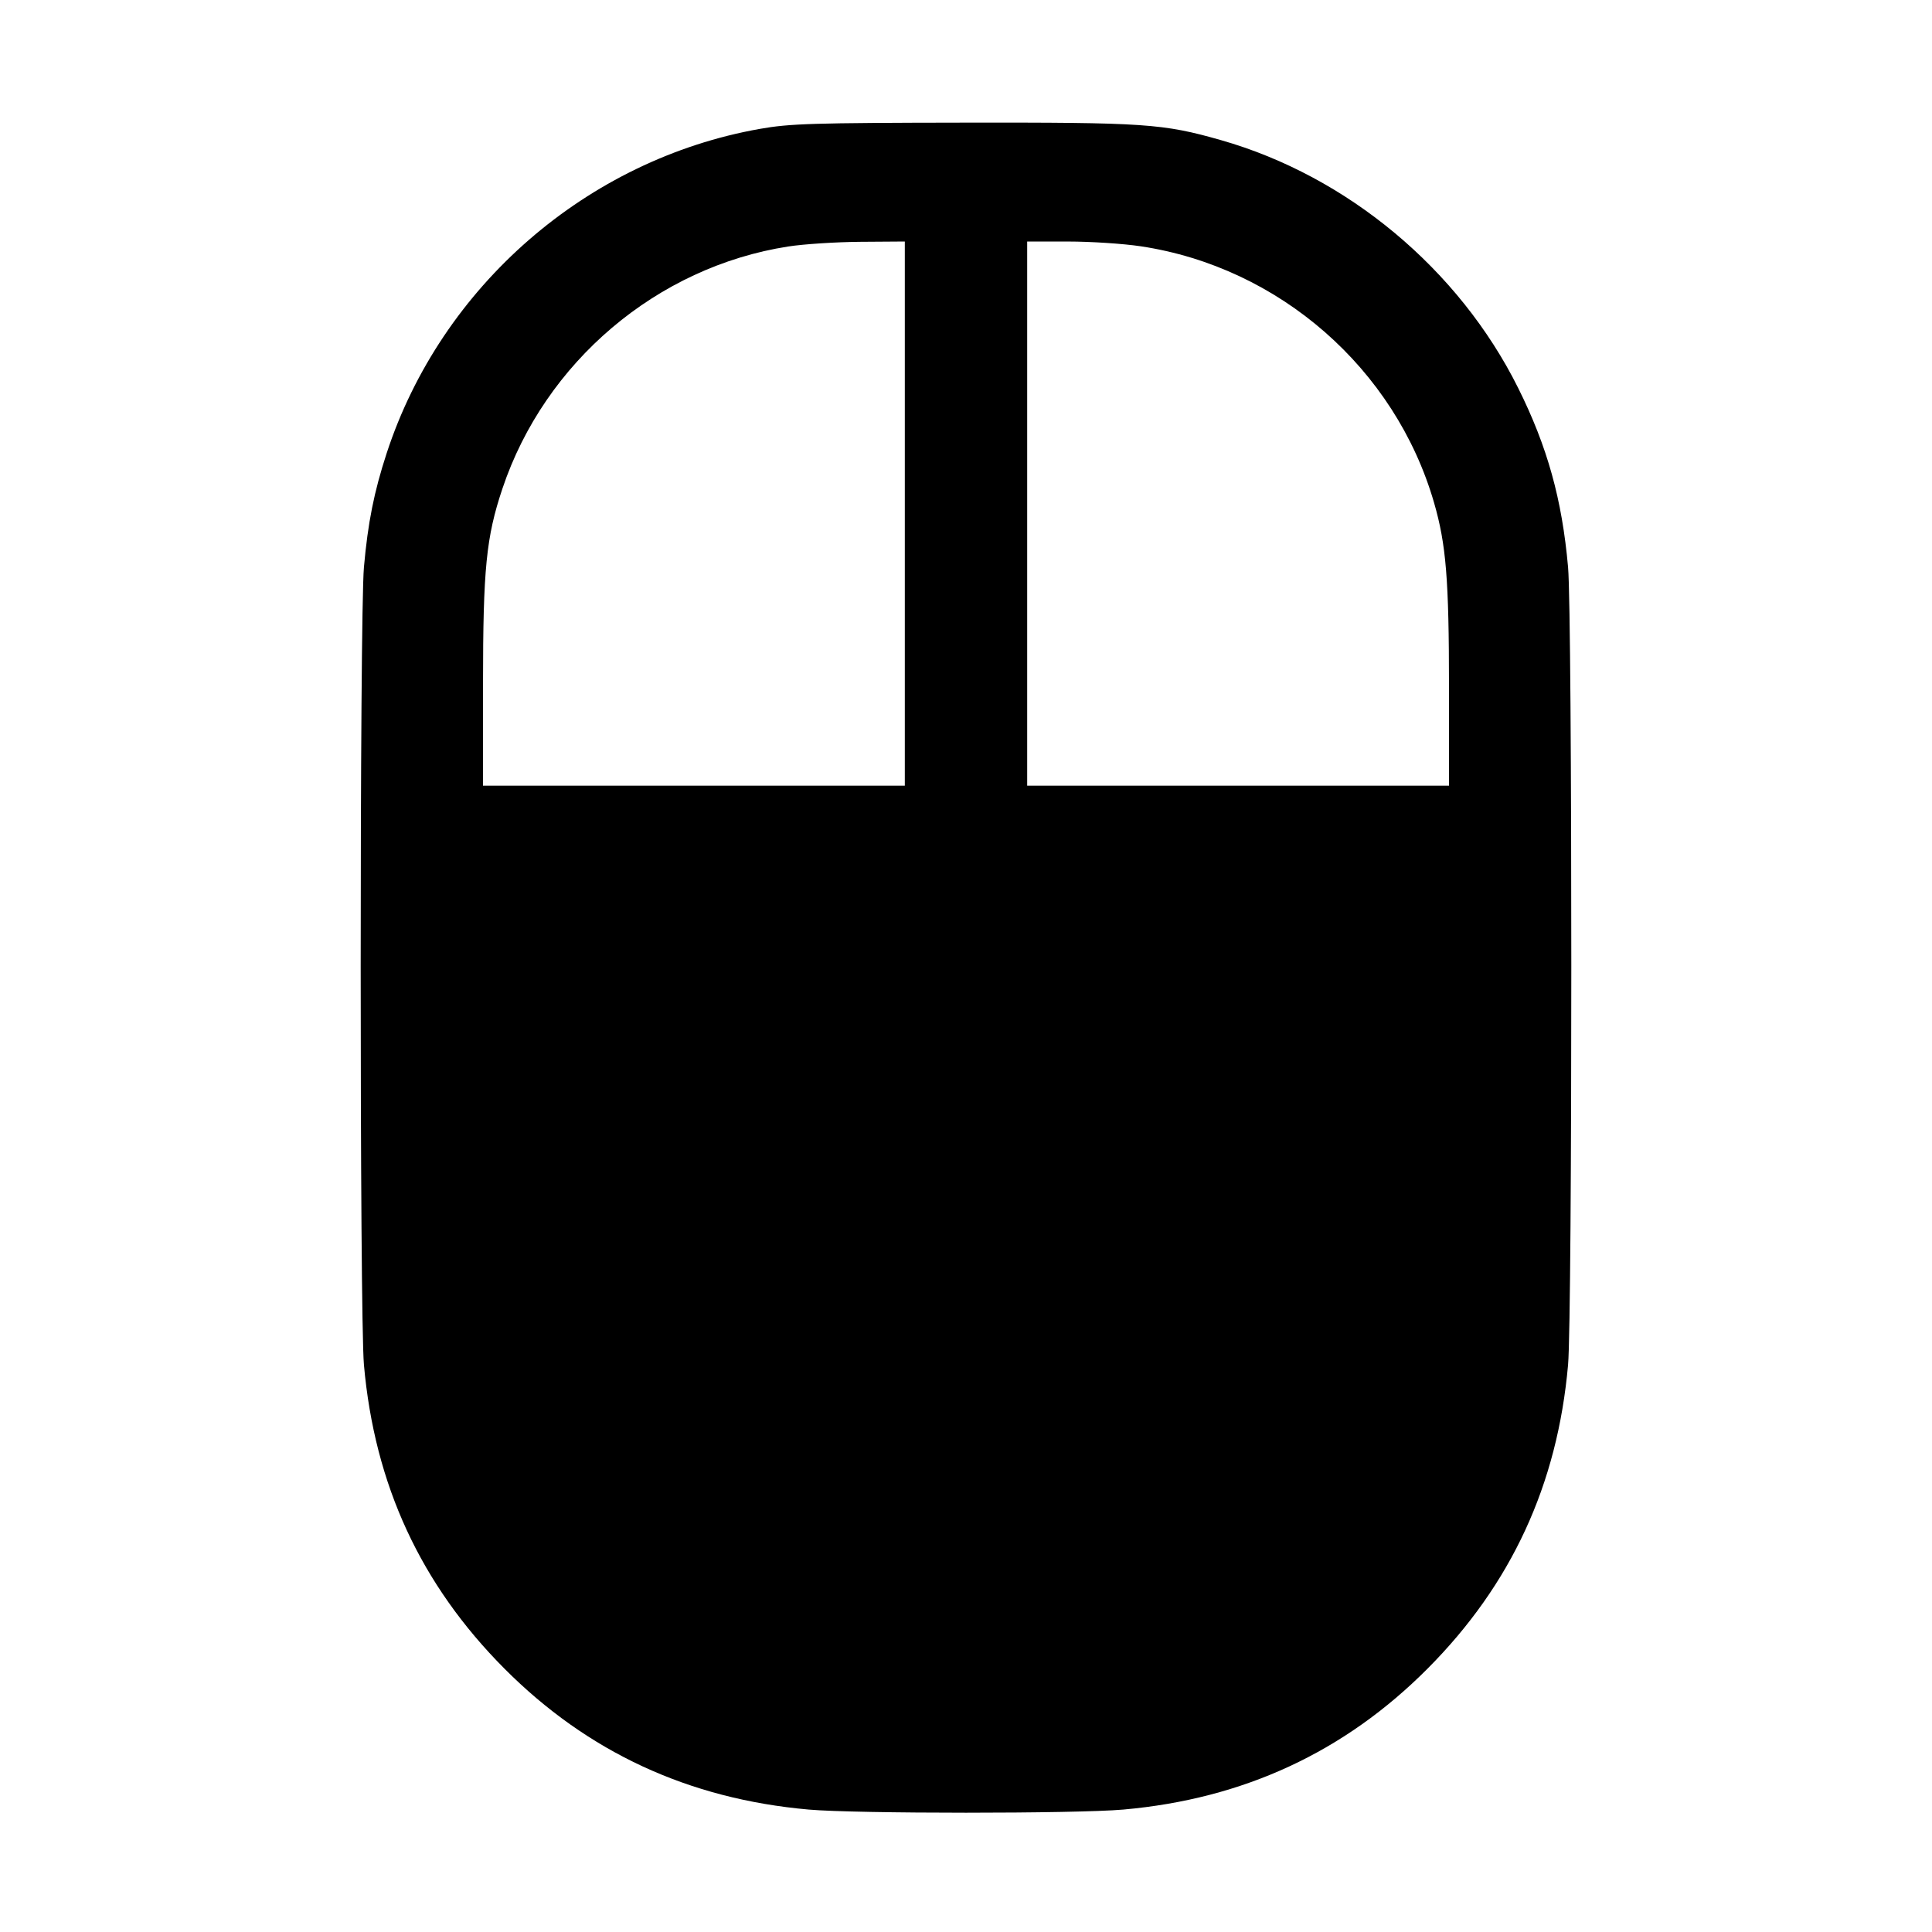 <svg fill="currentColor" viewBox="0 0 256 256" xmlns="http://www.w3.org/2000/svg"><path d="M100.693 17.075 C 77.783 21.131,58.468 37.918,51.231 60.065 C 49.561 65.175,48.743 69.279,48.223 75.153 C 47.650 81.628,47.650 174.372,48.223 180.847 C 49.629 196.737,55.747 209.962,66.844 221.106 C 77.861 232.168,91.248 238.369,107.153 239.777 C 113.429 240.333,142.571 240.333,148.847 239.777 C 164.752 238.369,178.139 232.168,189.156 221.106 C 200.253 209.962,206.371 196.737,207.777 180.847 C 208.350 174.372,208.350 81.628,207.777 75.153 C 206.982 66.171,205.036 59.184,201.166 51.413 C 193.333 35.685,178.543 23.347,161.802 18.574 C 154.079 16.372,151.748 16.214,127.573 16.250 C 107.727 16.279,104.663 16.373,100.693 17.075 M119.893 68.053 L 119.893 104.107 91.947 104.107 L 64.000 104.107 64.003 90.560 C 64.005 75.365,64.424 71.162,66.571 64.751 C 72.196 47.962,87.059 35.368,104.442 32.662 C 106.487 32.343,110.800 32.064,114.027 32.041 L 119.893 32.000 119.893 68.053 M151.169 32.636 C 169.505 35.399,184.871 48.835,190.018 66.603 C 191.620 72.134,191.997 76.776,191.999 90.987 L 192.000 104.107 164.053 104.107 L 136.107 104.107 136.107 68.053 L 136.107 32.000 141.547 32.003 C 144.539 32.004,148.869 32.289,151.169 32.636 " stroke="none" fill-rule="evenodd"></path></svg>